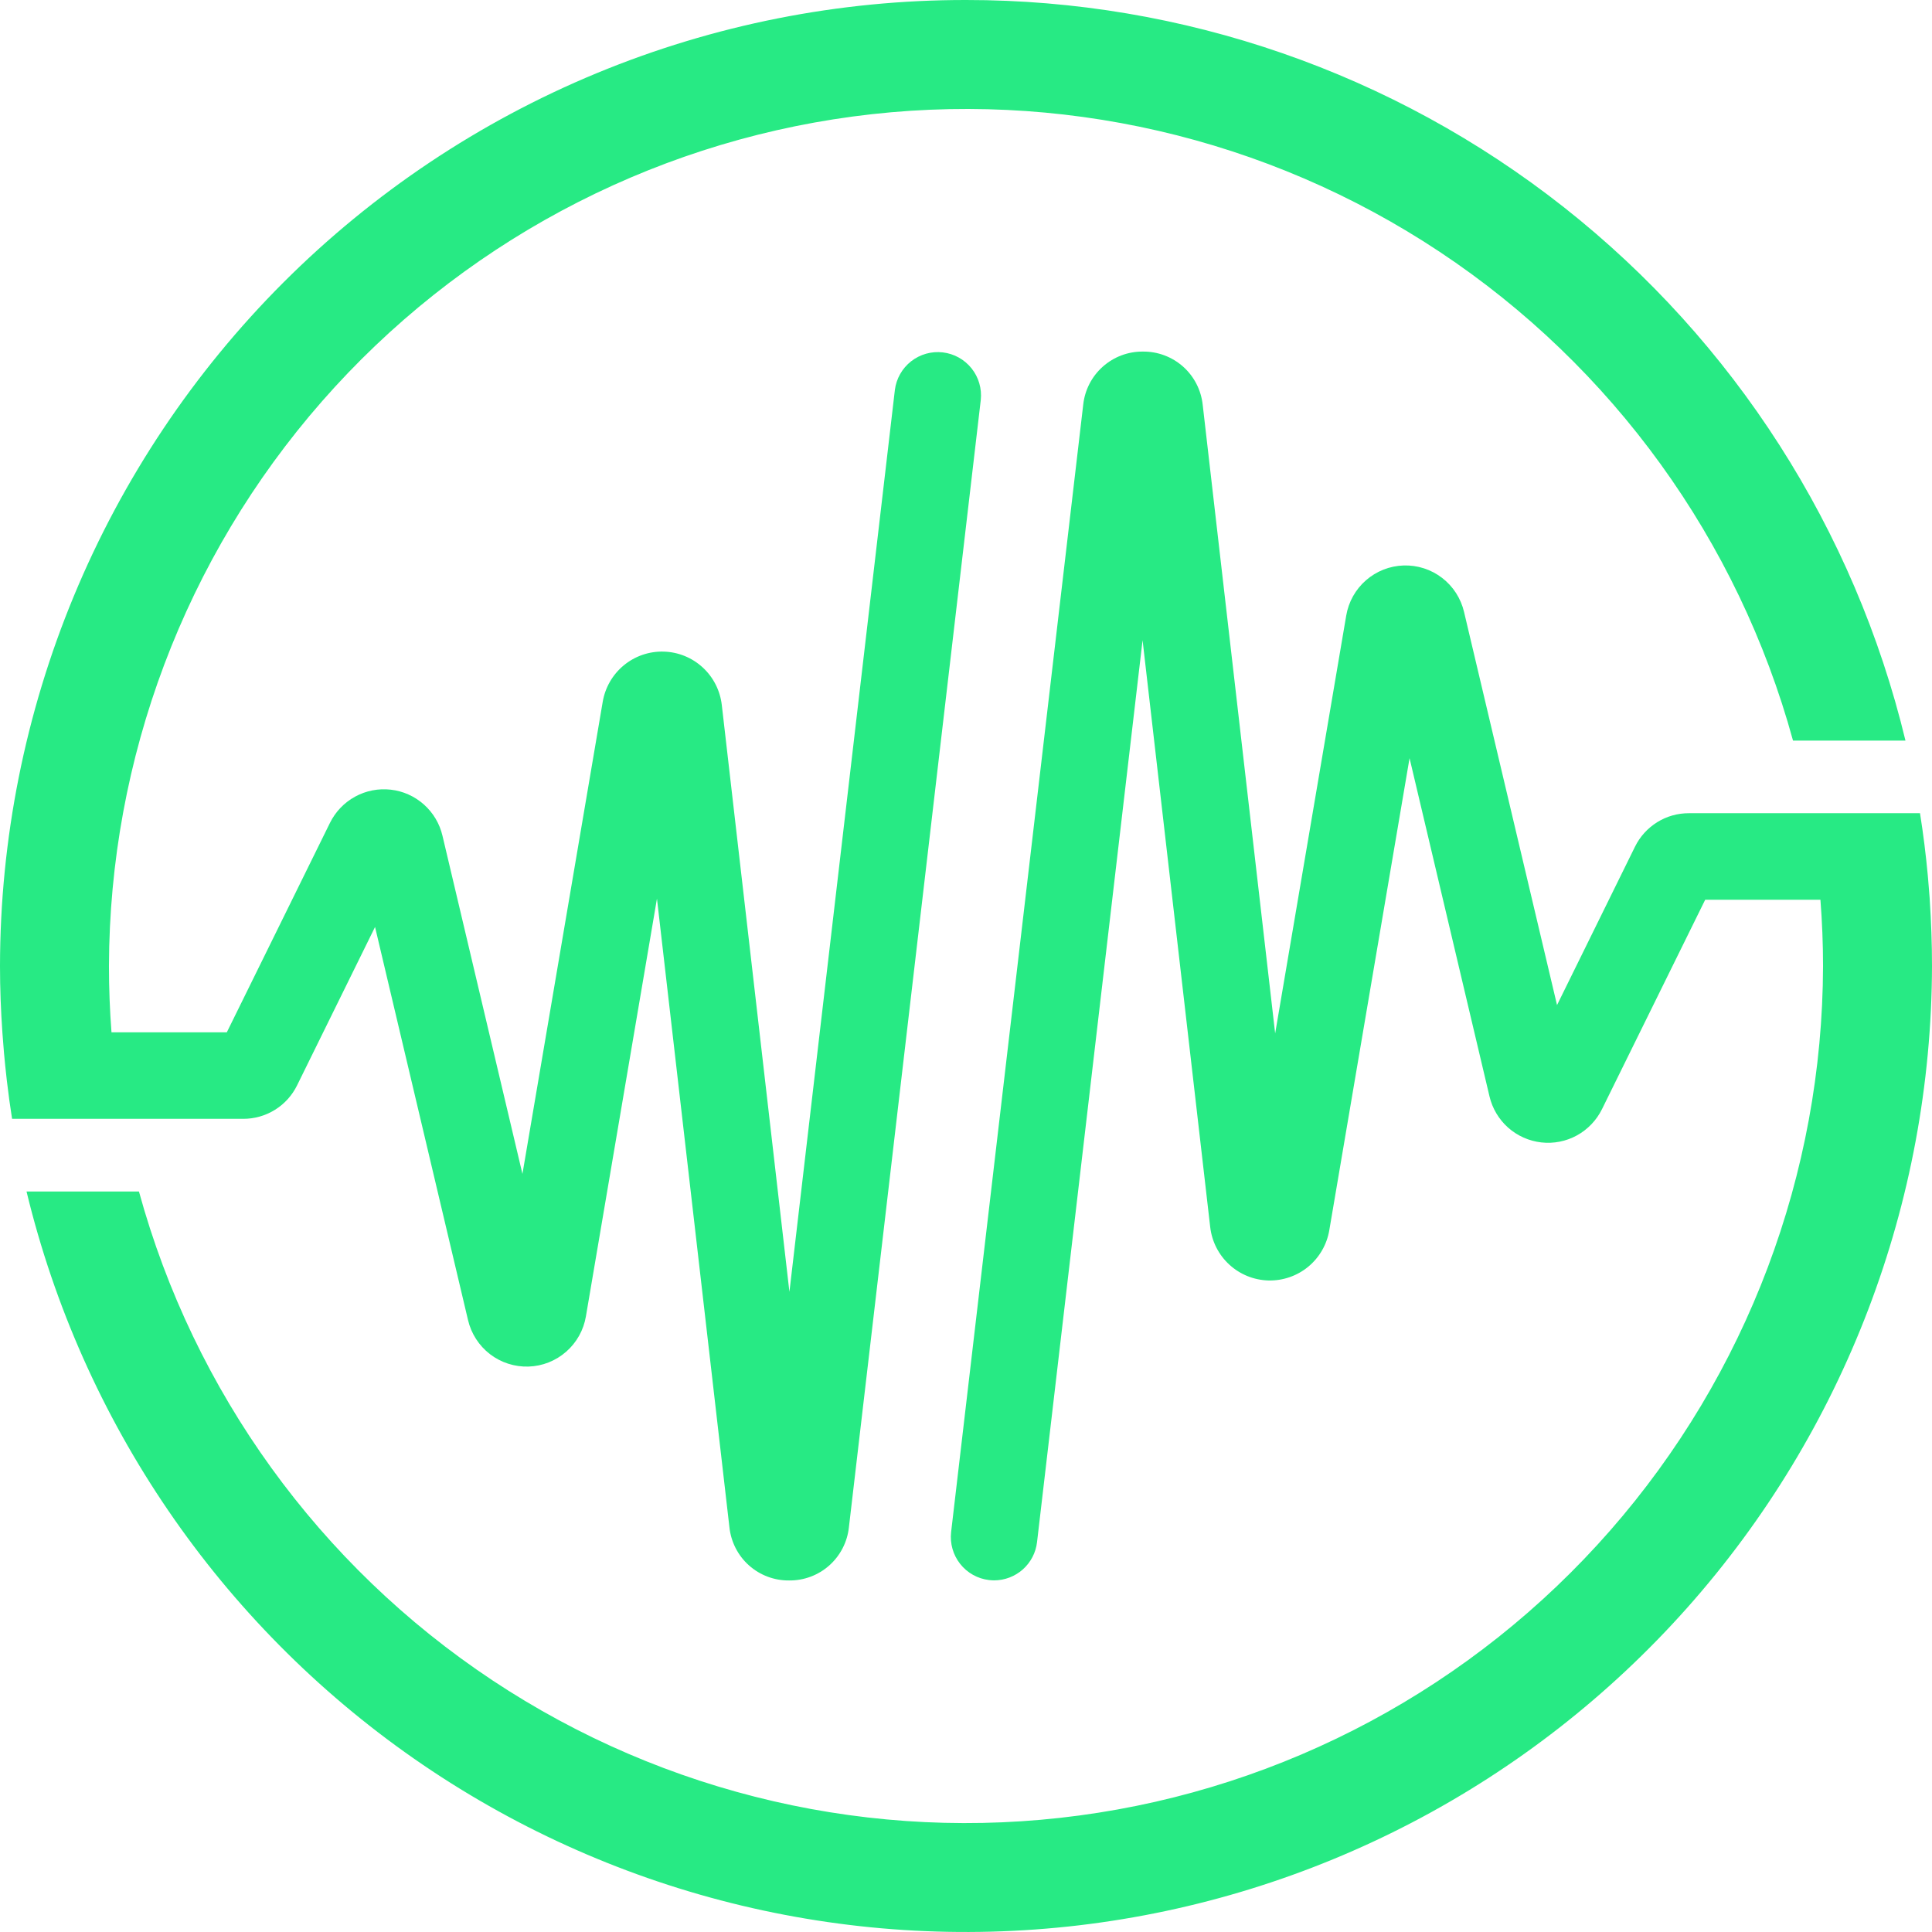 <svg width="48" height="48" viewBox="0 0 48 48" fill="none" xmlns="http://www.w3.org/2000/svg">
    <path d="M47.944 22.354C47.944 22.35 47.944 22.346 47.944 22.343C47.938 22.251 47.929 22.159 47.922 22.067C47.915 21.976 47.907 21.874 47.898 21.777C47.898 21.77 47.898 21.762 47.896 21.754C47.848 21.232 47.783 20.715 47.702 20.204H41.962C41.682 20.203 41.408 20.28 41.171 20.428C40.934 20.576 40.743 20.787 40.62 21.038L38.684 24.971L36.374 15.204C36.295 14.867 36.103 14.568 35.829 14.358C35.555 14.147 35.217 14.038 34.872 14.049C34.527 14.06 34.196 14.19 33.936 14.418C33.676 14.645 33.503 14.956 33.446 15.297L31.681 25.675L29.881 10.059C29.842 9.693 29.669 9.354 29.394 9.109C29.119 8.865 28.764 8.731 28.396 8.735V8.735C28.029 8.731 27.674 8.864 27.399 9.109C27.124 9.353 26.951 9.691 26.912 10.057L23.63 38.065C23.598 38.348 23.679 38.632 23.856 38.856C24.032 39.079 24.29 39.223 24.573 39.256C24.615 39.261 24.657 39.263 24.699 39.264C24.962 39.263 25.216 39.166 25.413 38.991C25.609 38.816 25.735 38.575 25.765 38.313L28.387 15.906L30.067 30.484C30.108 30.843 30.276 31.175 30.542 31.419C30.807 31.663 31.152 31.803 31.512 31.813C31.872 31.822 32.224 31.701 32.502 31.472C32.78 31.242 32.966 30.92 33.026 30.564L35.02 18.836L37.006 27.239C37.077 27.539 37.238 27.81 37.468 28.015C37.699 28.22 37.987 28.348 38.293 28.383C38.599 28.418 38.908 28.357 39.178 28.209C39.448 28.06 39.666 27.832 39.802 27.555L42.365 22.354H45.228C45.27 22.899 45.293 23.446 45.293 24.001C45.28 29.164 43.401 34.147 40.003 38.027C36.605 41.908 31.919 44.423 26.812 45.106C21.706 45.79 16.526 44.596 12.231 41.745C7.936 38.894 4.817 34.58 3.452 29.602H0.659C2.04 35.319 5.463 40.331 10.281 43.69C15.099 47.049 20.978 48.523 26.807 47.834C32.636 47.144 38.011 44.339 41.916 39.947C45.821 35.556 47.985 29.883 48 24.001C48 23.447 47.98 22.898 47.944 22.354Z" fill="#27EA84"/>
    <path d="M24 1.39469e-05C20.852 -0.003 17.733 0.615 14.823 1.819C11.914 3.023 9.269 4.79 7.04 7.019C4.812 9.248 3.043 11.894 1.835 14.808C0.627 17.722 0.003 20.845 -1.52588e-05 24.001C-1.52588e-05 24.554 0.021 25.103 0.059 25.647C0.066 25.759 0.076 25.869 0.085 25.98C0.09 26.043 0.094 26.105 0.1 26.167C0.119 26.38 0.141 26.591 0.165 26.801C0.165 26.813 0.167 26.826 0.169 26.838C0.206 27.159 0.25 27.479 0.3 27.797H6.041C6.32 27.798 6.594 27.721 6.831 27.573C7.069 27.426 7.259 27.214 7.382 26.963L9.318 23.03L11.628 32.797C11.707 33.134 11.9 33.433 12.174 33.644C12.448 33.854 12.786 33.963 13.131 33.952C13.476 33.941 13.806 33.811 14.066 33.583C14.326 33.356 14.5 33.045 14.557 32.704L16.322 22.326L18.122 37.942C18.161 38.309 18.334 38.647 18.608 38.892C18.883 39.137 19.239 39.27 19.606 39.266V39.266C19.973 39.27 20.329 39.137 20.603 38.893C20.878 38.648 21.052 38.31 21.091 37.944L24.367 9.938C24.397 9.656 24.315 9.373 24.138 9.152C23.961 8.93 23.704 8.788 23.423 8.755C23.142 8.722 22.86 8.802 22.637 8.976C22.414 9.151 22.268 9.407 22.233 9.688L19.613 32.096L17.933 17.517C17.892 17.158 17.724 16.826 17.458 16.582C17.193 16.338 16.848 16.198 16.488 16.189C16.128 16.179 15.776 16.3 15.498 16.53C15.22 16.759 15.034 17.082 14.974 17.438L12.98 29.165L10.993 20.763C10.923 20.463 10.761 20.192 10.531 19.987C10.3 19.782 10.013 19.653 9.707 19.619C9.401 19.584 9.091 19.645 8.821 19.793C8.551 19.941 8.333 20.169 8.197 20.446L5.635 25.648H2.77C2.728 25.104 2.707 24.555 2.707 24.001C2.72 18.838 4.599 13.855 7.997 9.974C11.395 6.094 16.081 3.579 21.187 2.895C26.294 2.212 31.474 3.406 35.769 6.257C40.064 9.108 43.183 13.422 44.547 18.4H47.341C46.076 13.153 43.086 8.485 38.852 5.147C34.618 1.81 29.387 -0.003 24 1.39469e-05Z" fill="#27EA84"/>
</svg>
